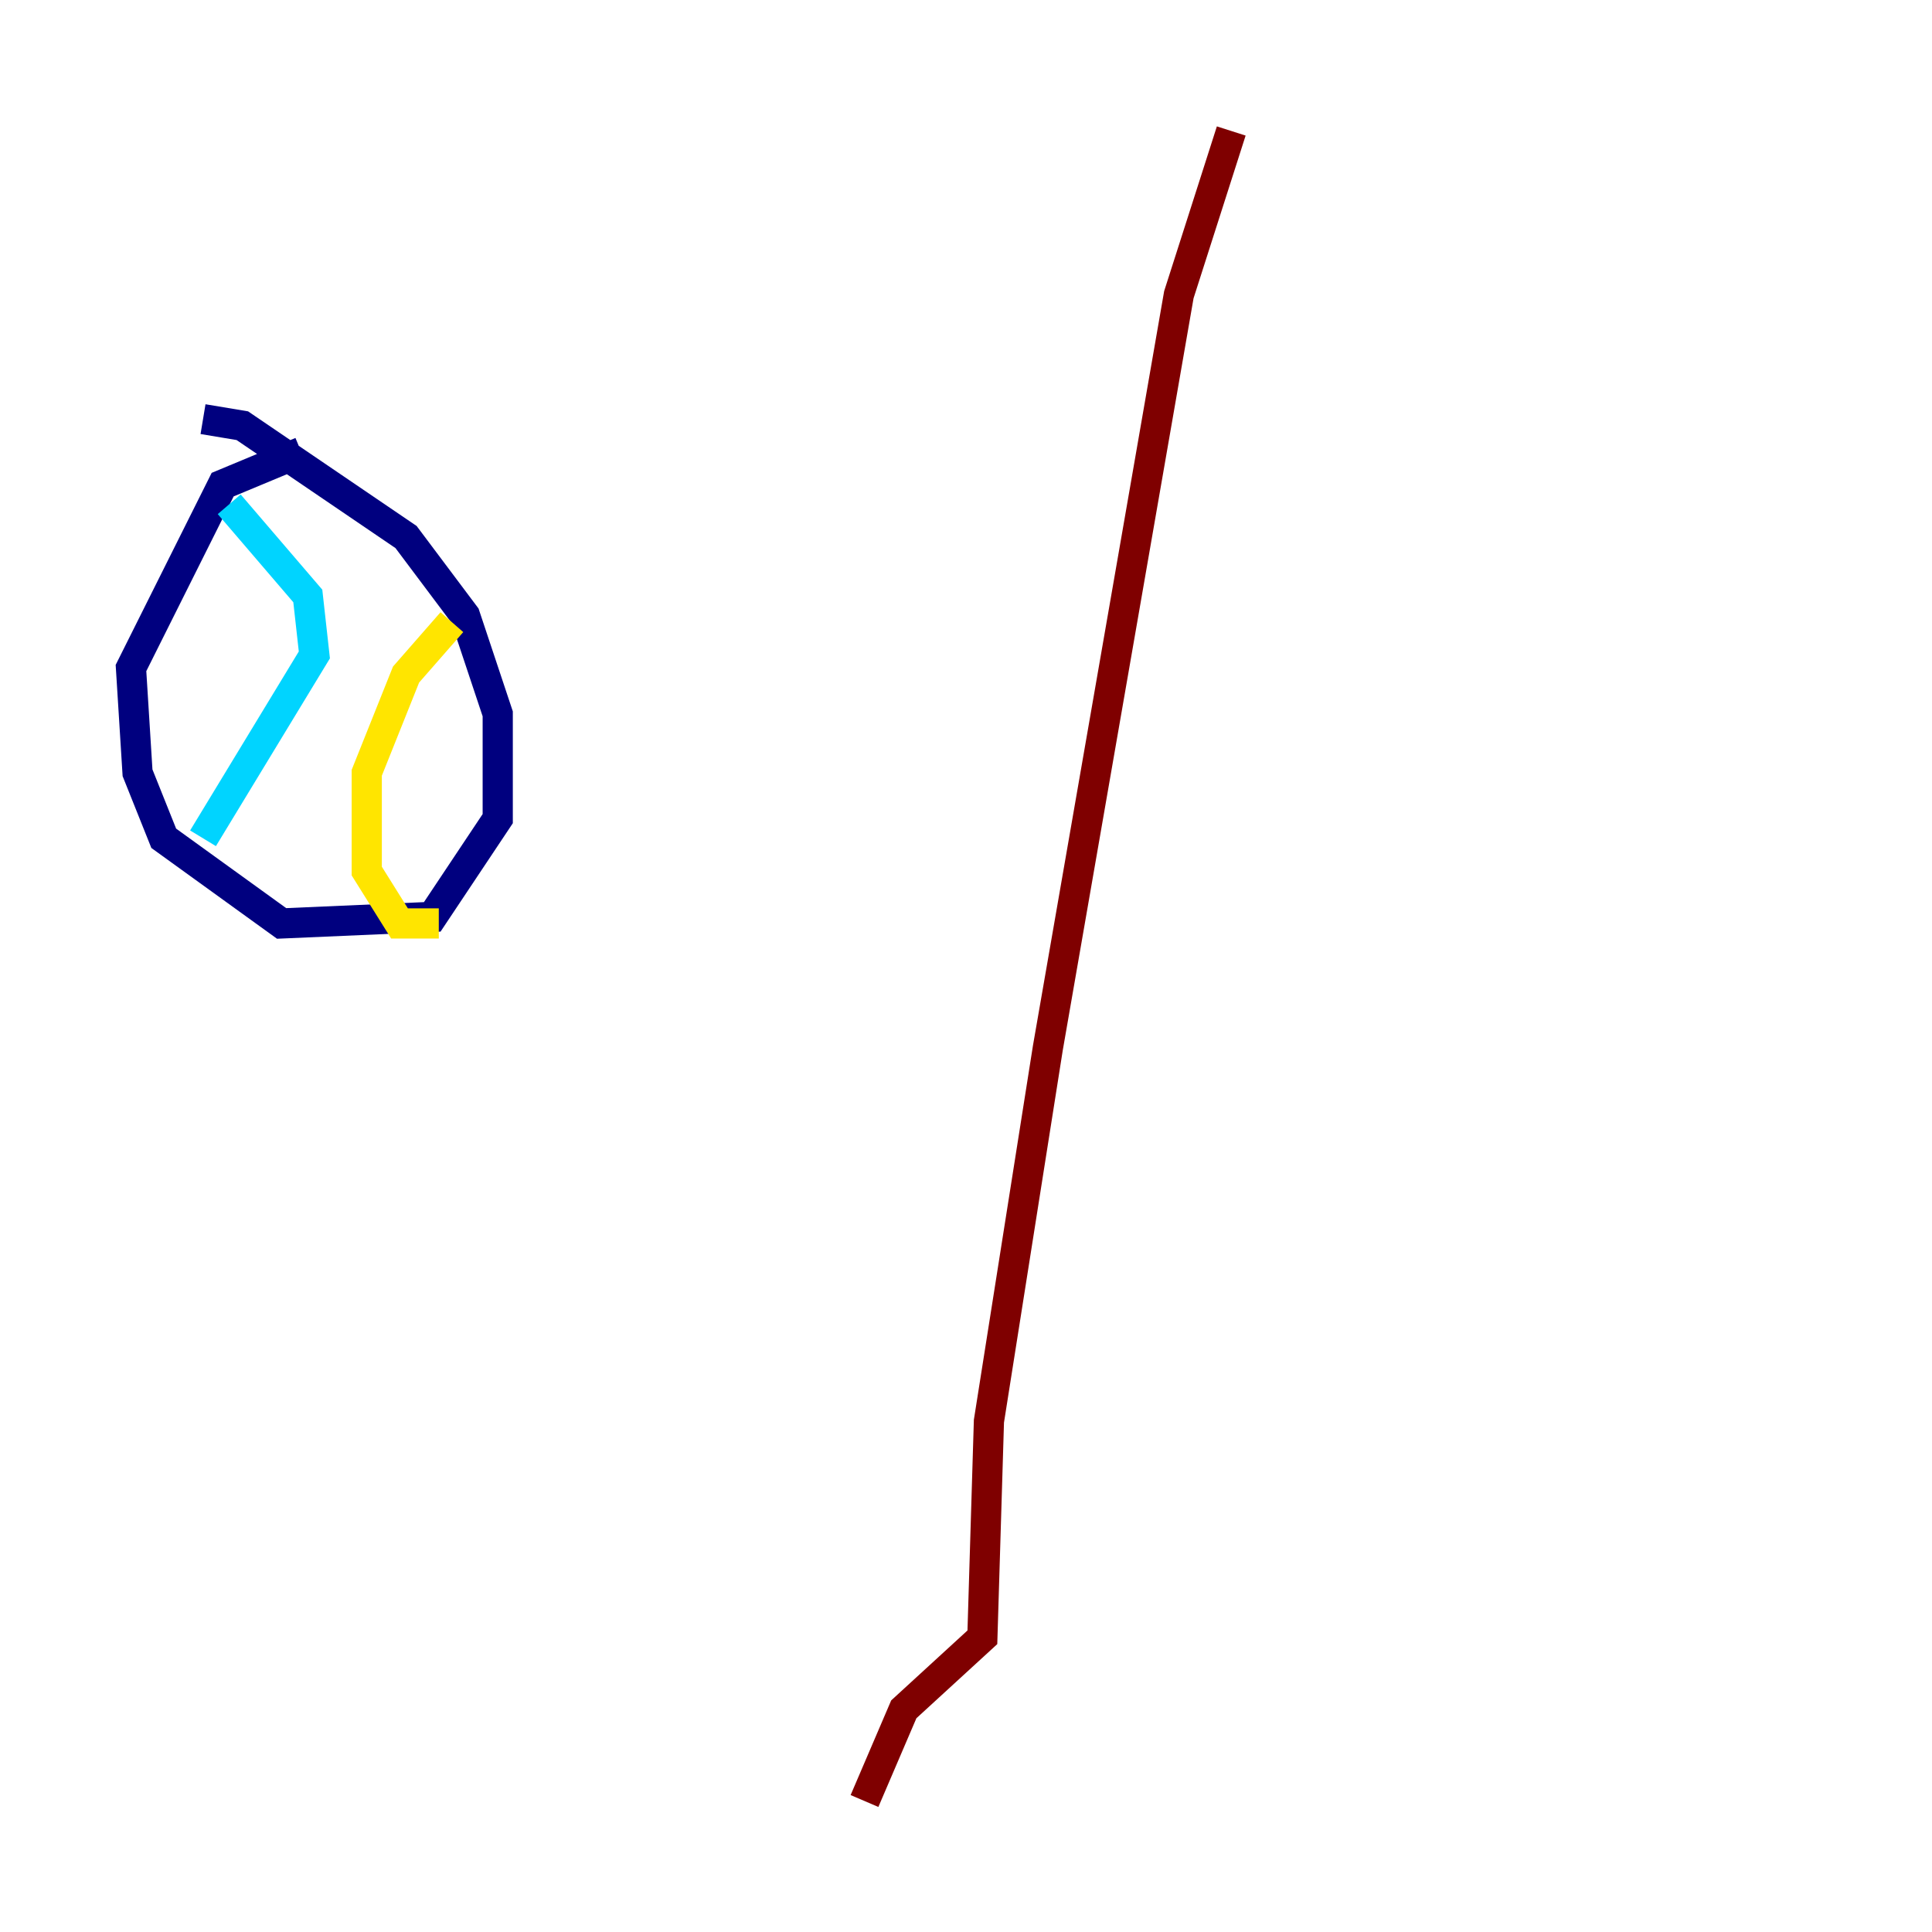 <?xml version="1.0" encoding="utf-8" ?>
<svg baseProfile="tiny" height="128" version="1.2" viewBox="0,0,128,128" width="128" xmlns="http://www.w3.org/2000/svg" xmlns:ev="http://www.w3.org/2001/xml-events" xmlns:xlink="http://www.w3.org/1999/xlink"><defs /><polyline fill="none" points="19.959,29.939 14.752,32.108 8.678,44.258 9.112,51.2 10.848,55.539 18.658,61.18 28.637,60.746 32.976,54.237 32.976,47.295 30.807,40.786 26.902,35.58 16.054,28.203 13.451,27.77" stroke="#00007f" stroke-width="2" /><polyline fill="none" points="15.186,33.41 20.393,39.485 20.827,43.39 13.451,55.539" stroke="#00d4ff" stroke-width="2" /><polyline fill="none" points="29.939,41.22 26.902,44.691 24.298,51.2 24.298,57.709 26.468,61.18 29.071,61.18" stroke="#ffe500" stroke-width="2" /><polyline fill="none" points="81.573,8.678 78.102,19.525 69.424,69.424 65.519,94.156 65.085,108.475 59.878,113.248 57.275,119.322" stroke="#7f0000" stroke-width="2" /></svg>